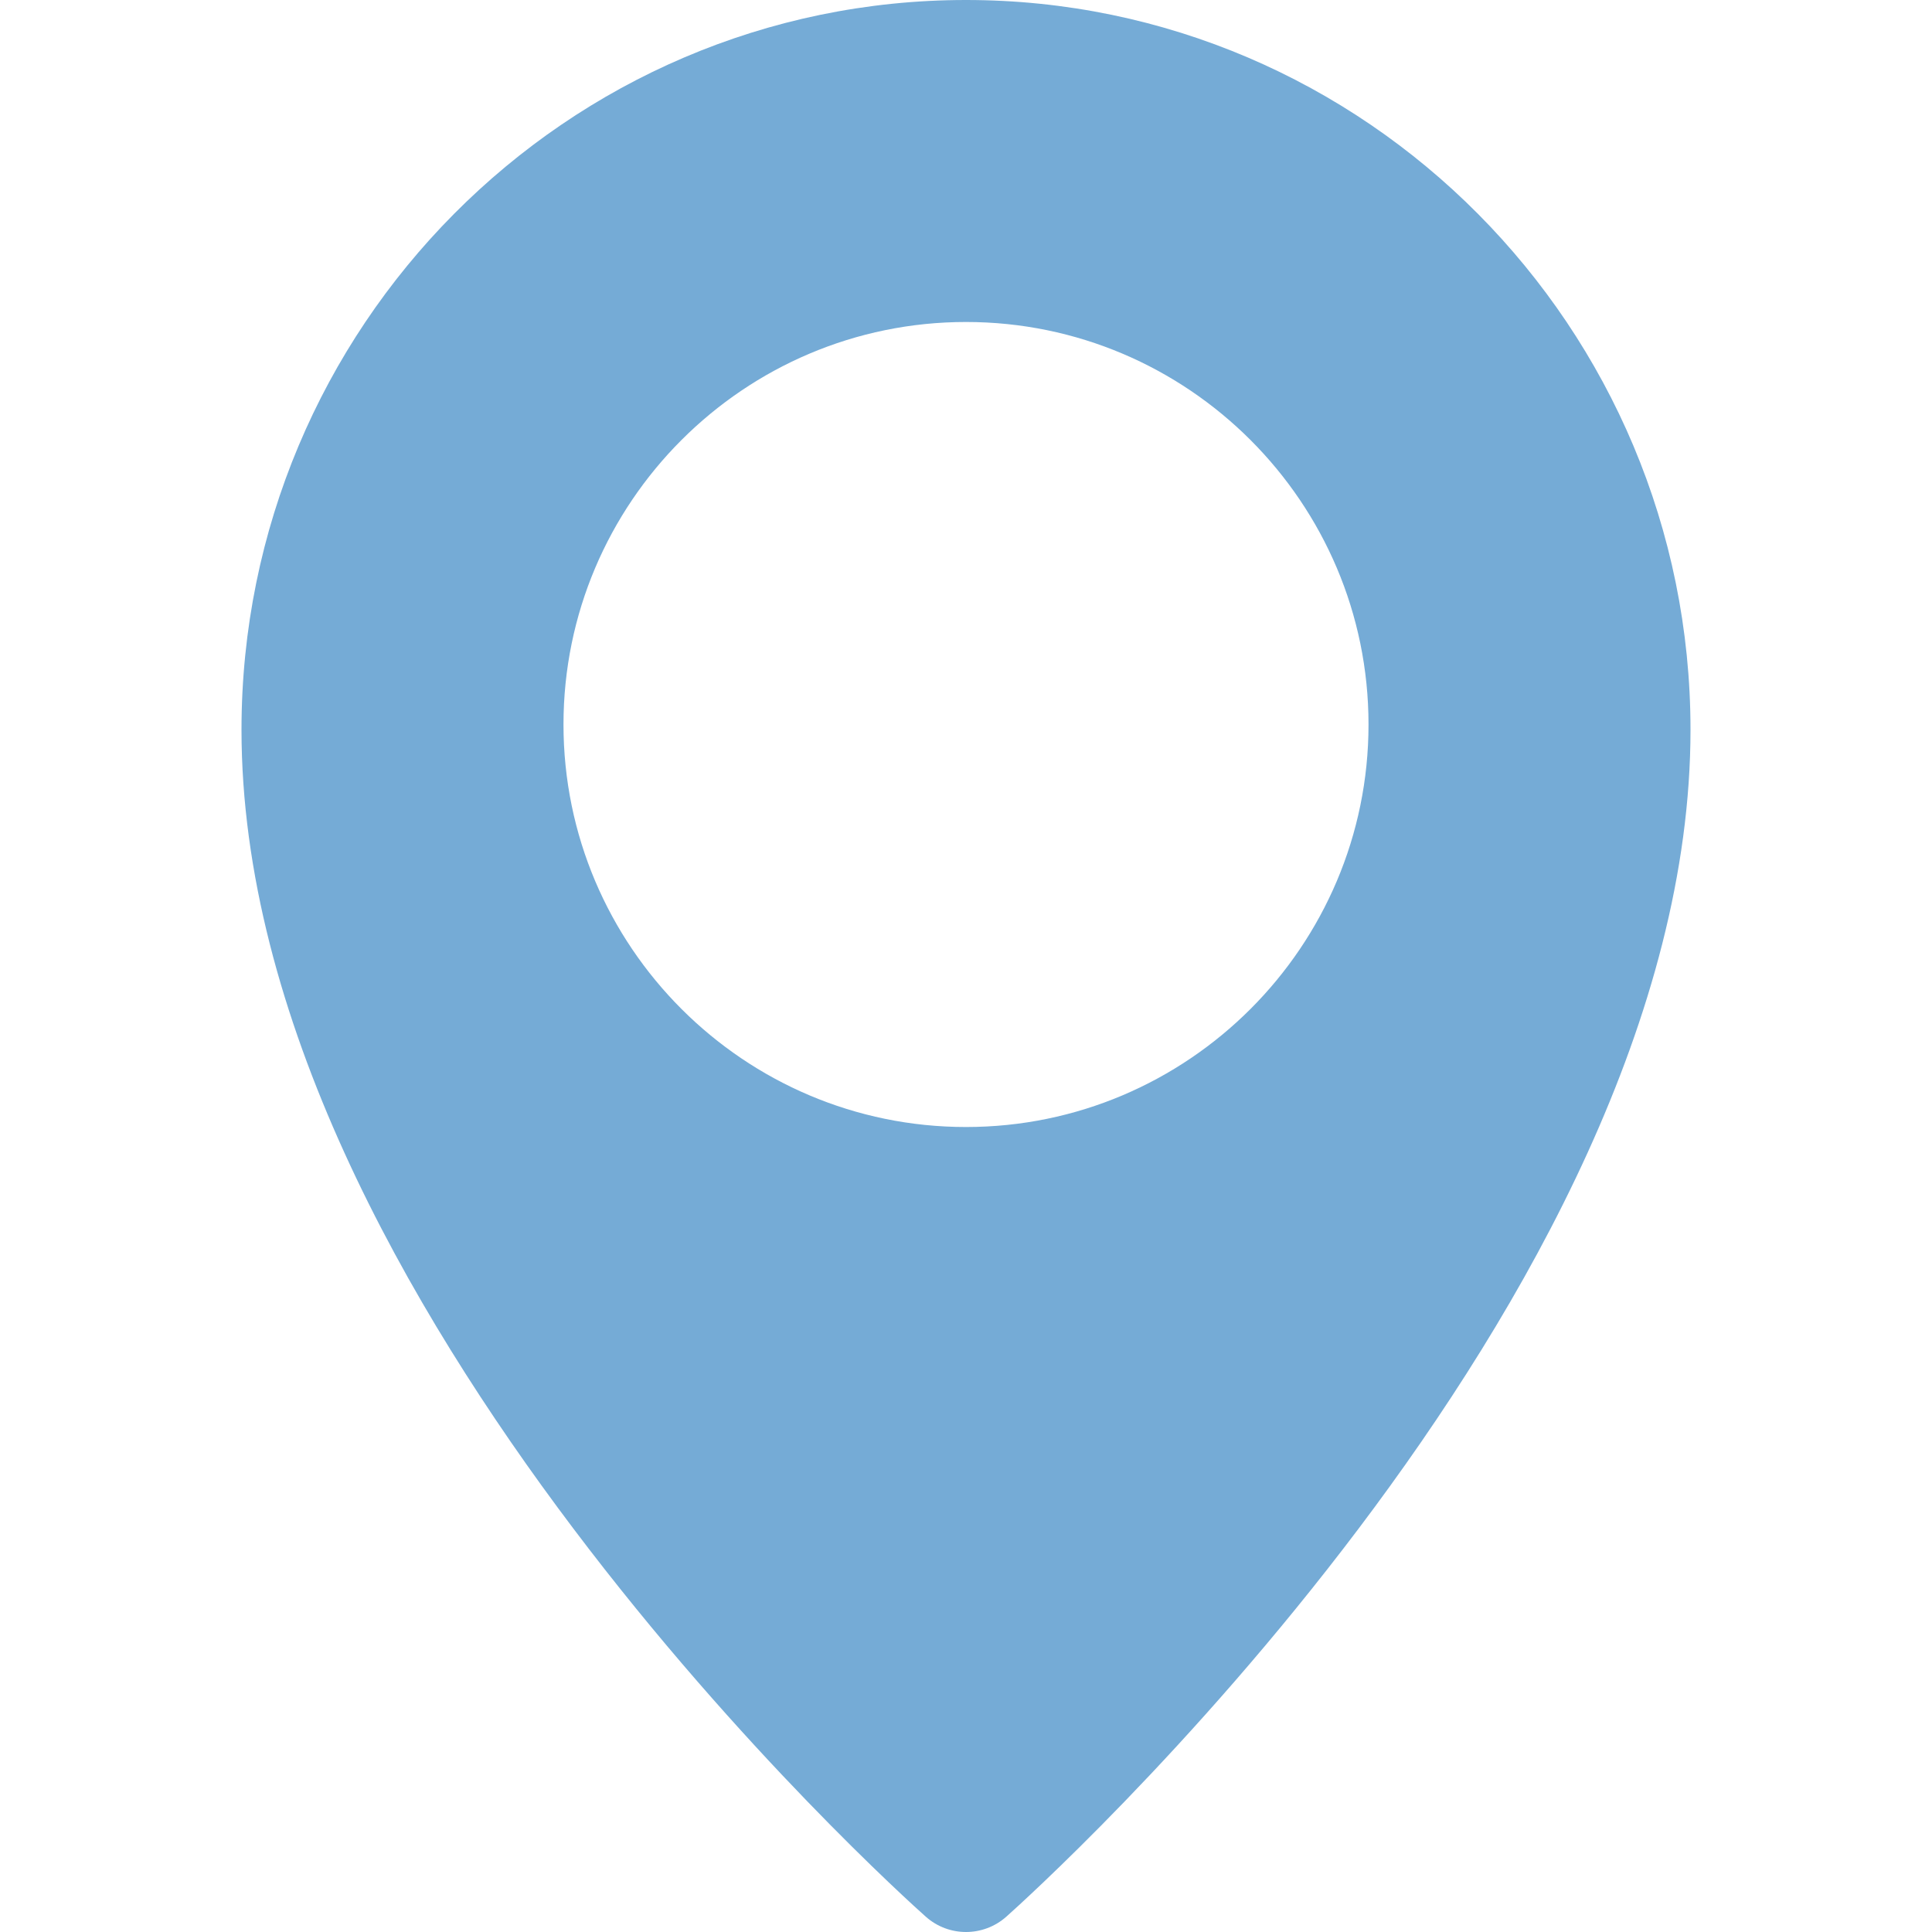 <svg width="44" height="44" viewBox="0 0 44 44" fill="none" xmlns="http://www.w3.org/2000/svg">
<g clip-path="url(#clip0_0_702)">
<path d="M22 0C12.903 0 5.5 7.454 5.5 16.619C5.5 29.641 20.449 43.087 21.085 43.652C21.347 43.885 21.674 44 22 44C22.326 44 22.653 43.885 22.915 43.654C23.551 43.087 38.5 29.641 38.5 16.619C38.5 7.454 31.097 0 22 0ZM22 25.667C16.945 25.667 12.833 21.555 12.833 16.5C12.833 11.445 16.945 7.333 22 7.333C27.055 7.333 31.167 11.445 31.167 16.5C31.167 21.555 27.055 25.667 22 25.667Z" fill="#75ABD6"/>
</g>
<defs>
<clipPath id="clip0_0_702">
<rect width="44" height="44" fill="white"/>
</clipPath>
</defs>
</svg>
